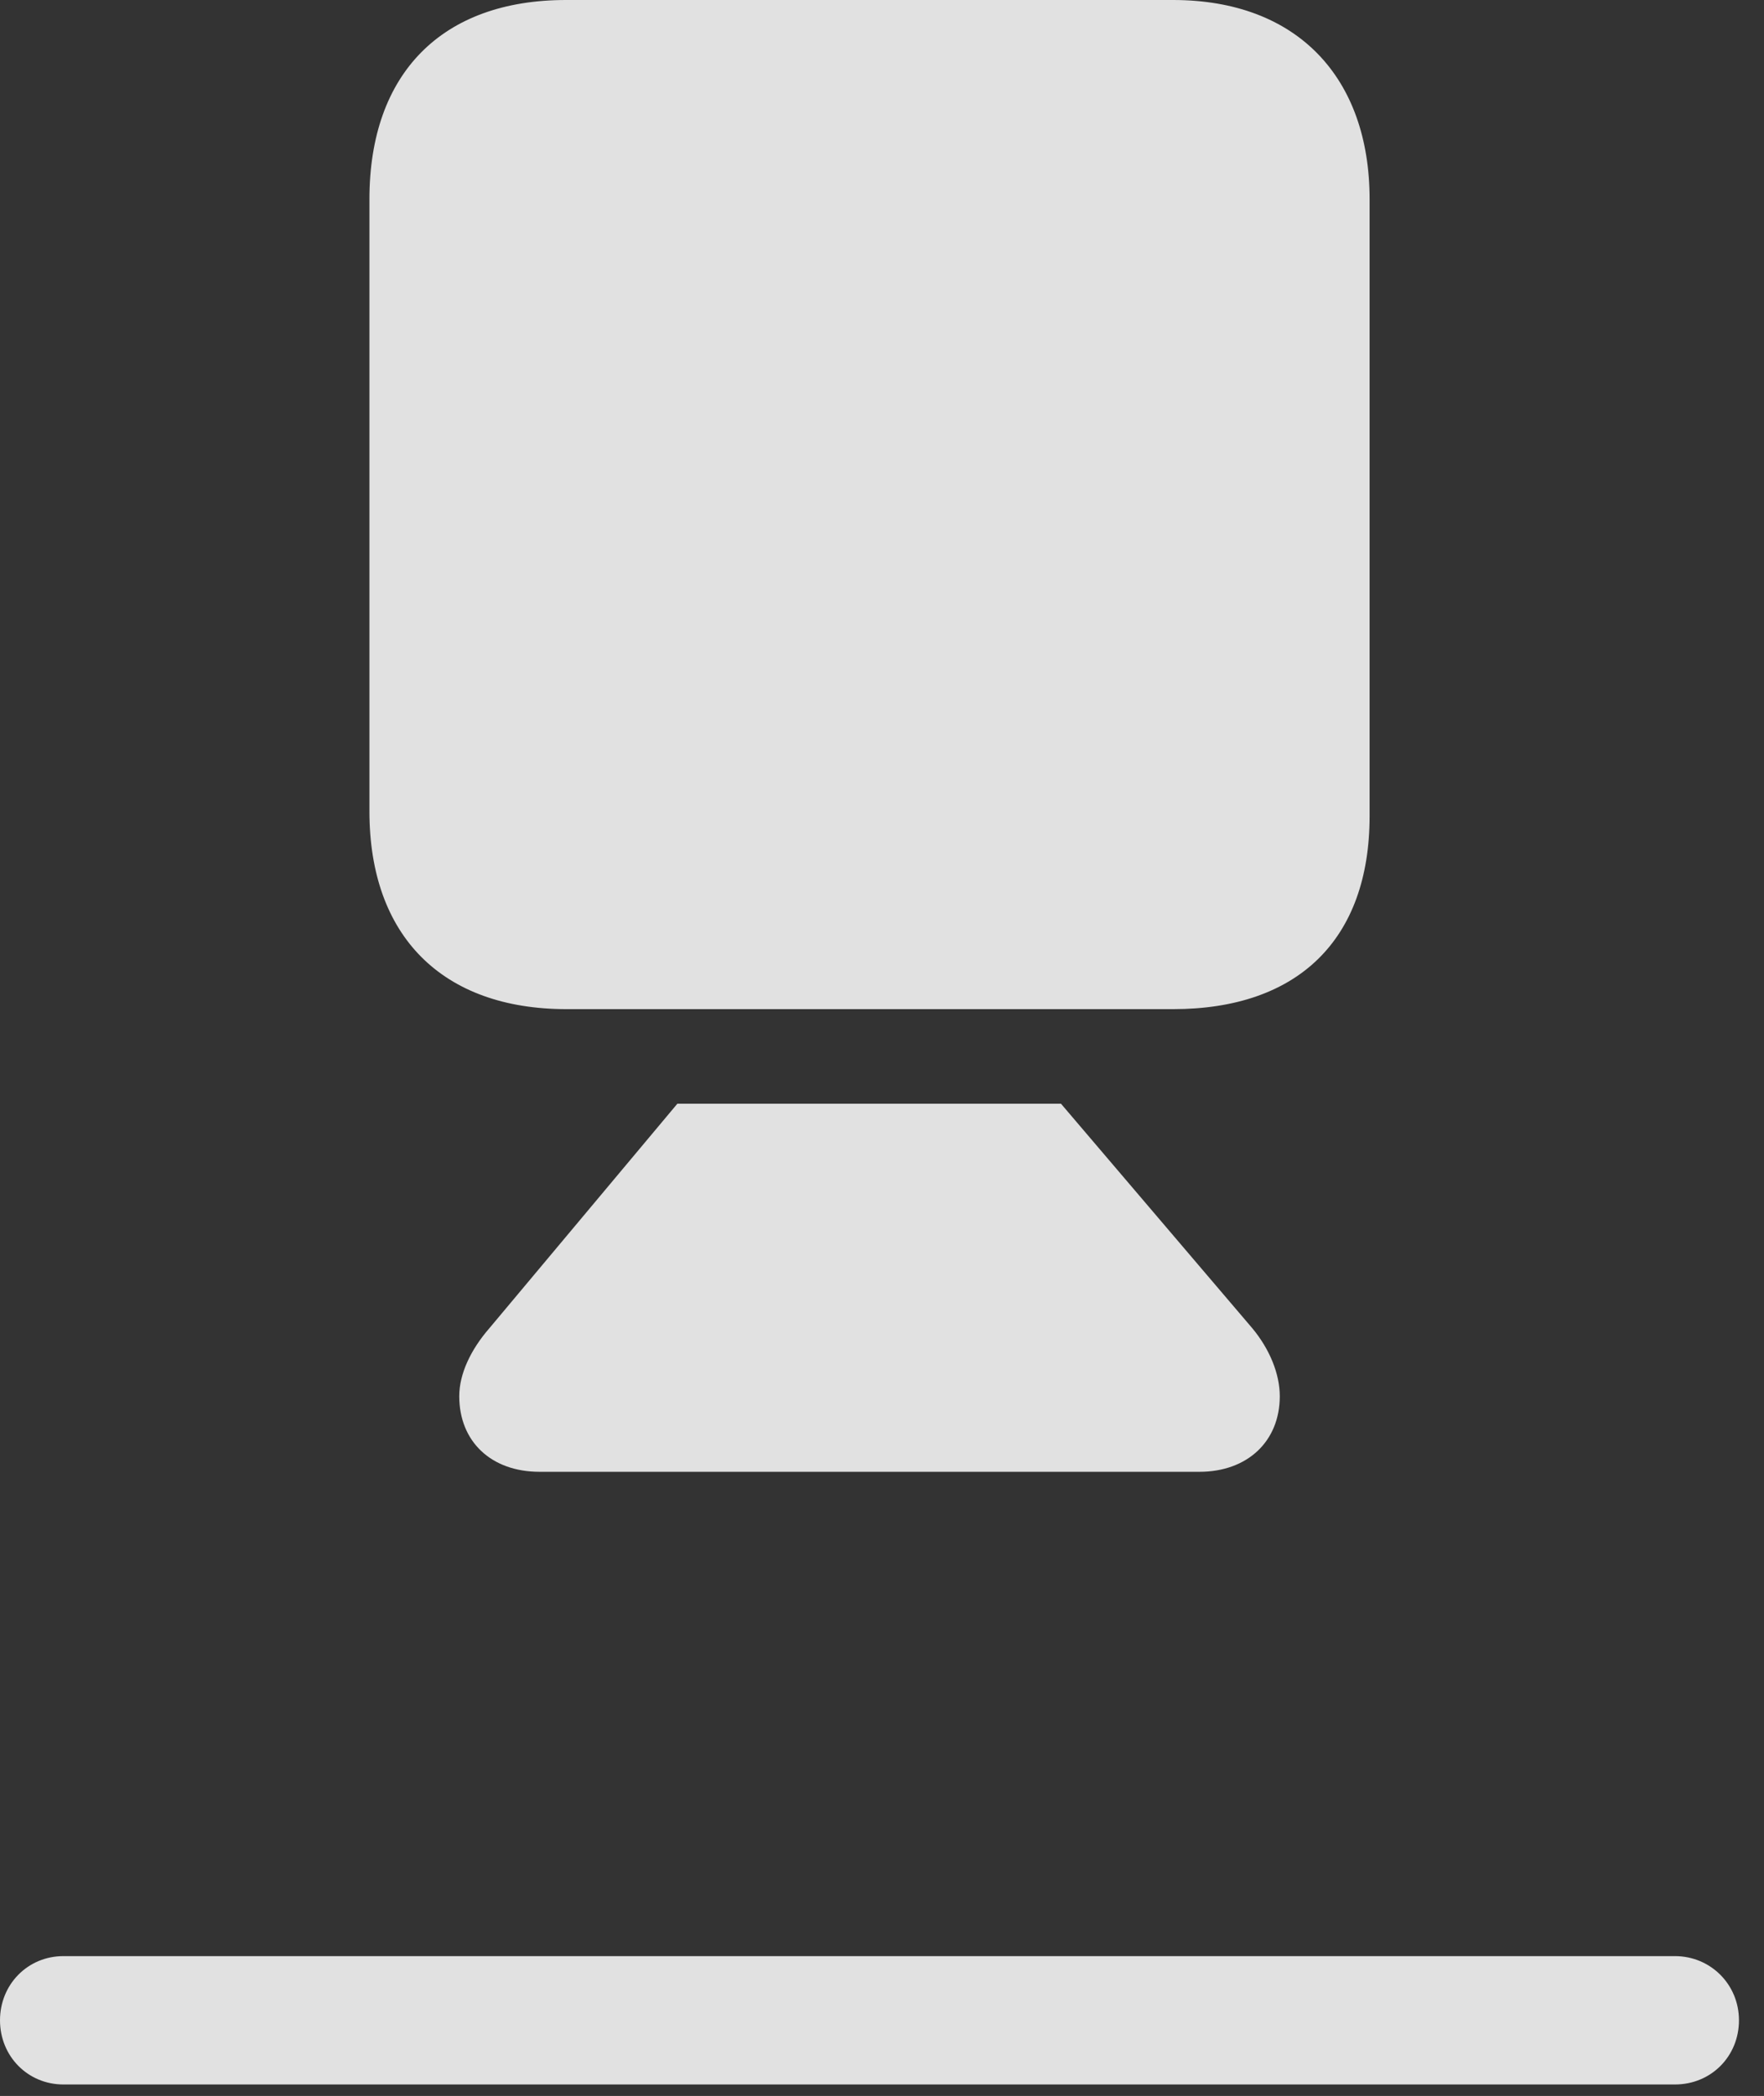 <?xml version="1.0" encoding="UTF-8"?>
<!--Generator: Apple Native CoreSVG 232.5-->
<!DOCTYPE svg
PUBLIC "-//W3C//DTD SVG 1.1//EN"
       "http://www.w3.org/Graphics/SVG/1.1/DTD/svg11.dtd">
<svg version="1.1" xmlns="http://www.w3.org/2000/svg" xmlns:xlink="http://www.w3.org/1999/xlink" width="25.508" height="30.303">
 <rect width="100%" height="100%" fill="#333333" stroke="none"/>
 <g>
  <rect height="30.303" opacity="0" width="25.508" x="0" y="0"/>
  <path d="M0.918 30.137L24.219 30.137C24.746 30.137 25.146 29.727 25.146 29.209C25.146 28.691 24.736 28.281 24.219 28.281L0.918 28.281C0.4 28.281 0 28.691 0 29.209C0 29.727 0.4 30.137 0.918 30.137Z" fill="#ffffff" fill-opacity="0.85"/>
  <path d="M8.193 14.59L16.963 14.59C18.76 14.59 19.805 13.594 19.805 11.797L19.805 2.881C19.805 1.123 18.76 0 16.963 0L8.184 0C6.396 0 5.342 1.055 5.342 2.881L5.342 11.729C5.342 13.535 6.396 14.59 8.193 14.59ZM7.803 21.279L17.344 21.279C18.037 21.279 18.506 20.84 18.506 20.186C18.506 19.863 18.359 19.502 18.105 19.199L15.342 15.957L9.795 15.957L7.08 19.199C6.807 19.512 6.641 19.863 6.641 20.186C6.641 20.84 7.1 21.279 7.803 21.279Z" fill="#ffffff" fill-opacity="0.85"/>
 </g>
</svg>
